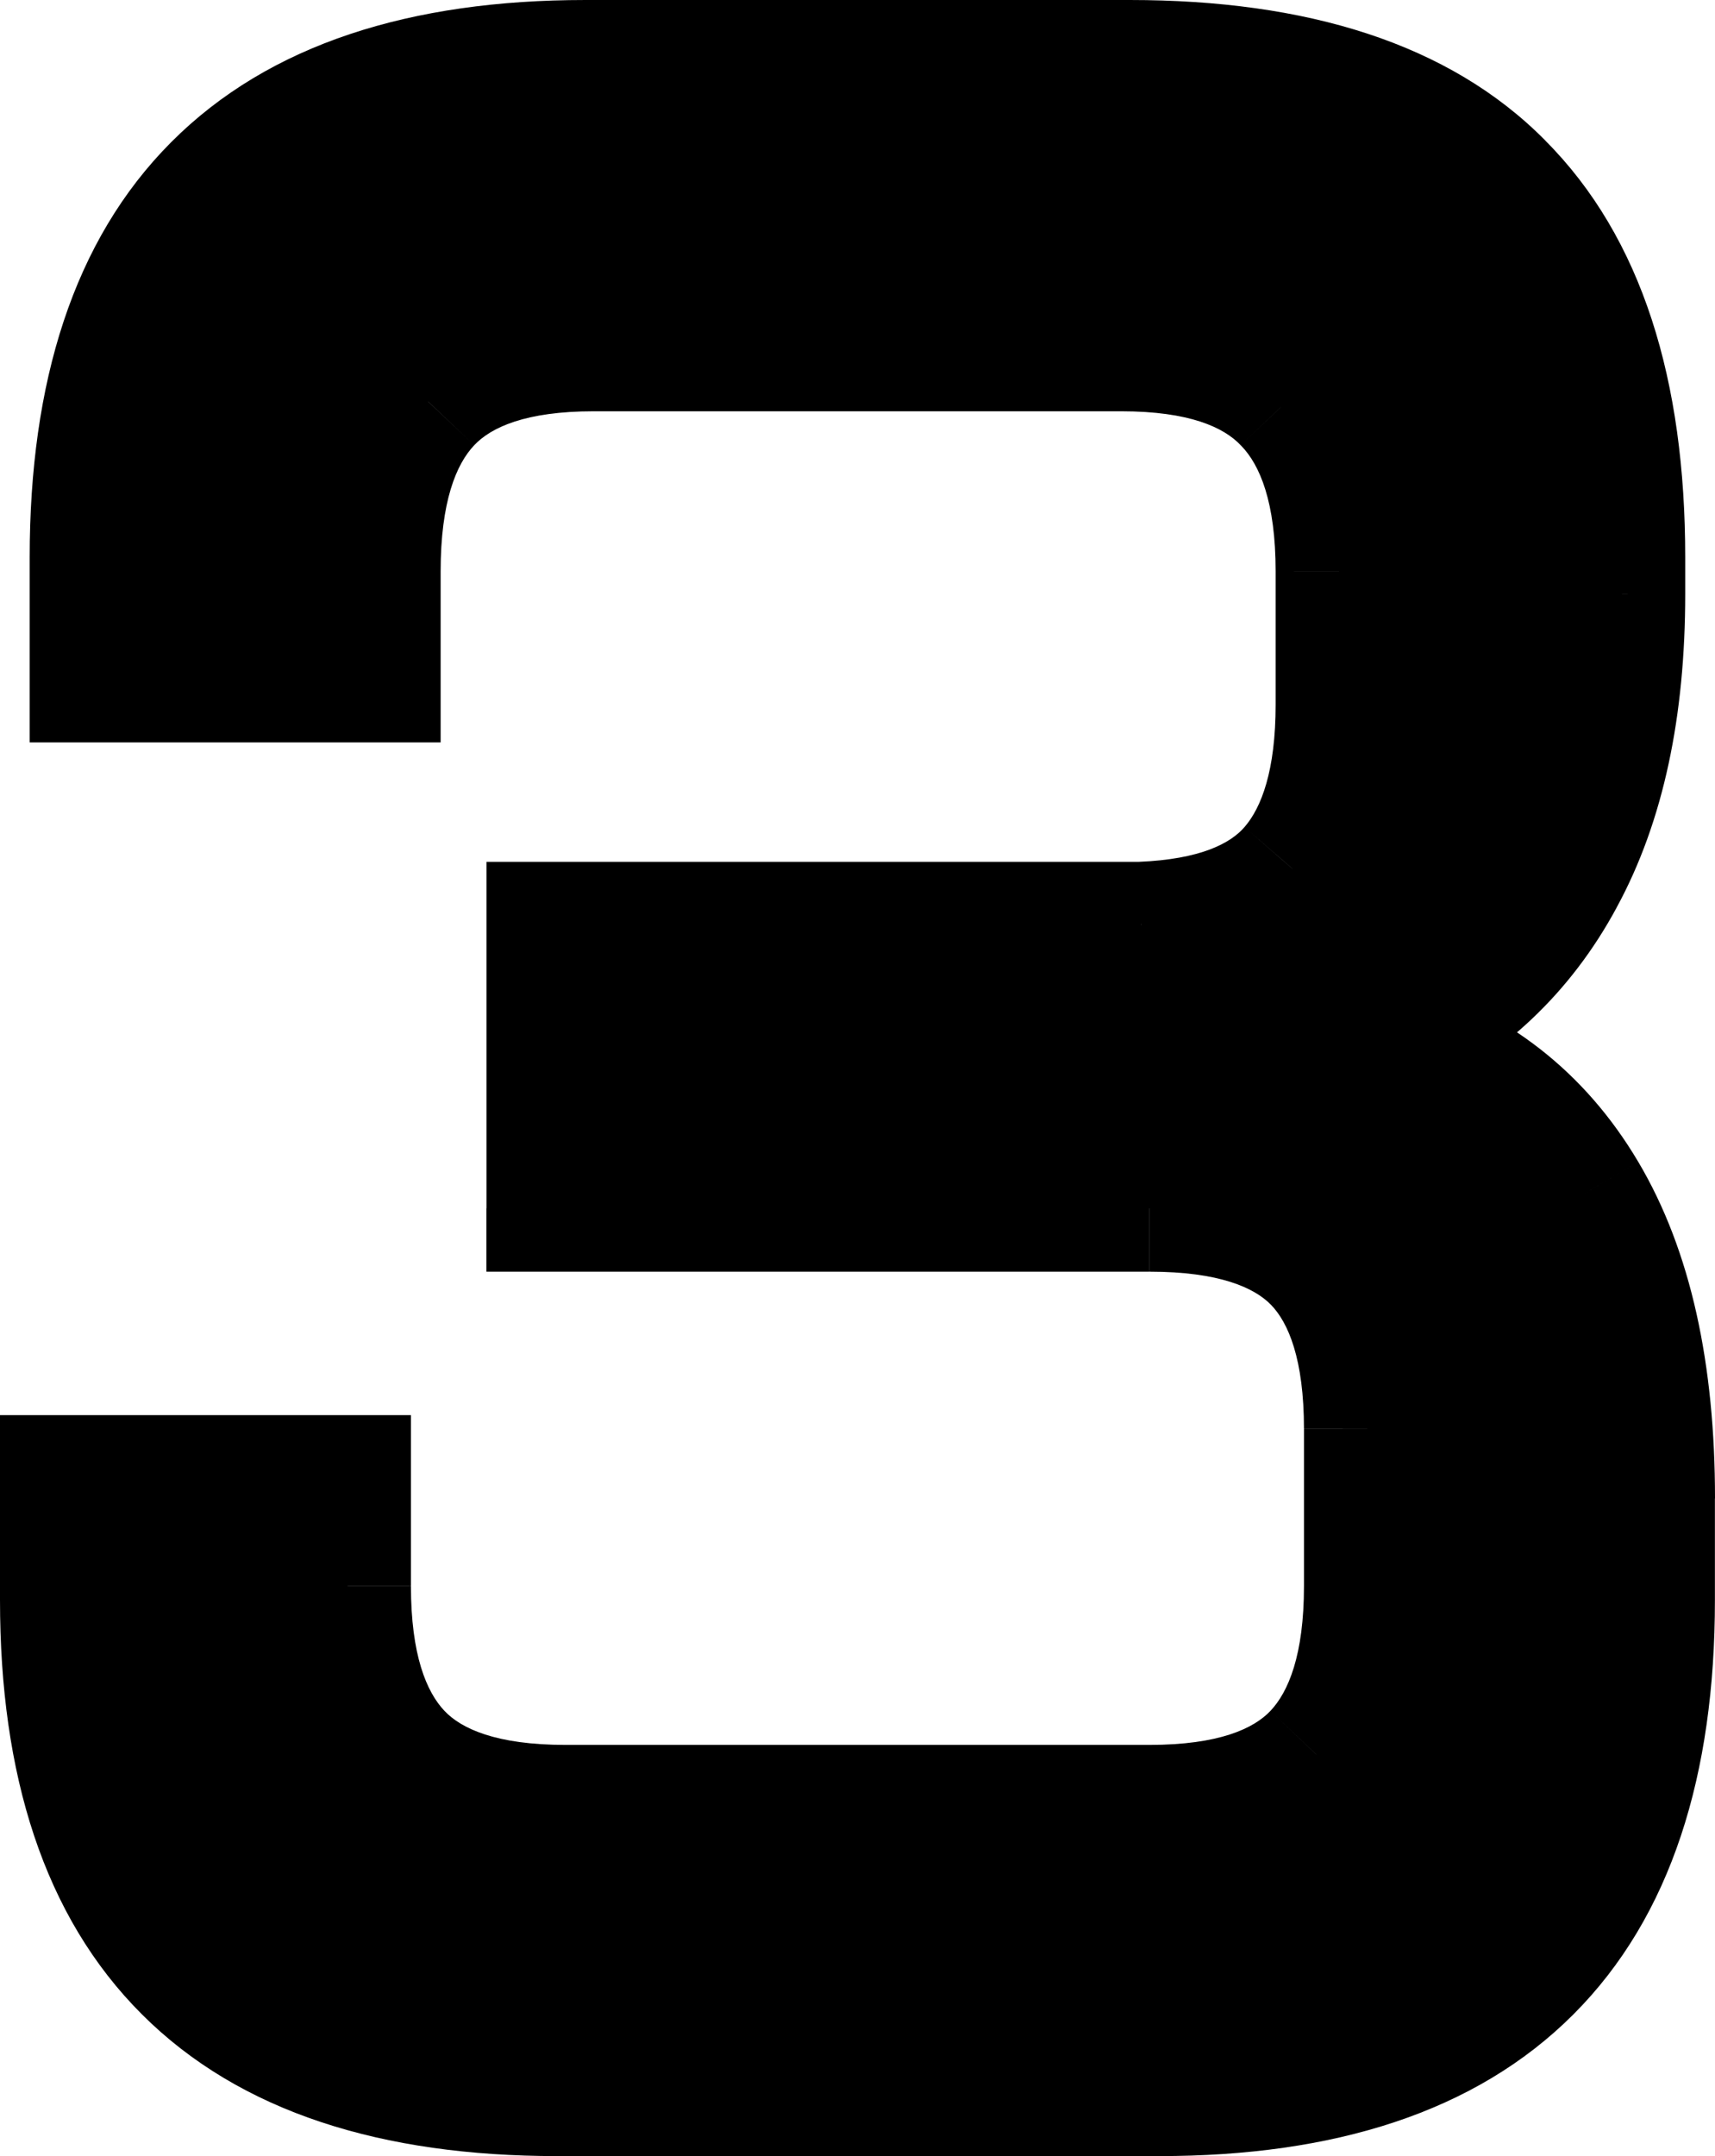 <svg version="1.1" xmlns="http://www.w3.org/2000/svg" xmlns:xlink="http://www.w3.org/1999/xlink" width="18.947" height="23.806" viewBox="0,0,18.947,23.806"><g transform="translate(-230.527,-155.727)"><g data-paper-data="{&quot;isPaintingLayer&quot;:true}" fill="#000000" fill-rule="nonzero" stroke="none" stroke-width="1" stroke-linecap="butt" stroke-linejoin="miter" stroke-miterlimit="10" stroke-dasharray="" stroke-dashoffset="0" style="mix-blend-mode: normal"><path d="M231.226,172.052h3.141v1.187c0,0.844 0.188,1.464 0.562,1.859c0.375,0.396 0.99,0.594 1.844,0.594h6.453c0.854,0 1.469,-0.198 1.844,-0.594c0.375,-0.396 0.562,-1.016 0.562,-1.859v-1.734c0,-0.854 -0.188,-1.474 -0.562,-1.859c-0.375,-0.385 -0.99,-0.578 -1.844,-0.578h-6.625v-3.125h6.531c0.781,-0.031 1.339,-0.24 1.672,-0.625c0.344,-0.396 0.516,-1 0.516,-1.812v-1.469c0,-0.854 -0.193,-1.479 -0.578,-1.875c-0.375,-0.396 -0.984,-0.594 -1.828,-0.594h-5.828c-0.844,0 -1.453,0.198 -1.828,0.594c-0.375,0.396 -0.562,1.021 -0.562,1.875v1.188h-3.141v-1.344c0,-3.635 1.812,-5.453 5.438,-5.453h6.016c1.844,0 3.208,0.448 4.094,1.344c0.896,0.896 1.344,2.266 1.344,4.109v0.406c0,1.26 -0.224,2.302 -0.672,3.125c-0.438,0.812 -1.078,1.417 -1.922,1.812c0.948,0.281 1.672,0.844 2.172,1.688c0.5,0.844 0.75,1.964 0.75,3.359v1.125c0,3.625 -1.812,5.438 -5.438,5.438h-6.656c-3.635,0 -5.453,-1.812 -5.453,-5.438z"/><path d="M230.527,172.052v-0.7h0.7v0.7zM234.367,171.352h0.7v0.7h-0.7zM244.562,174.618l0.508,0.481zM236.601,169.768h-0.7v-0.7h0.7zM235.902,165.943v-0.7h0.7v0.7zM243.161,166.642l-0.014,0.001h-0.014v-0.7zM244.275,164.86l0.001,-0.001l0.528,0.459zM244.241,160.65l-0.007,-0.007l0.508,-0.481zM235.395,163.224v0.7h-0.7v-0.7zM231.555,163.924h-0.7v-0.7h0.7zM246.607,158.266l-0.003,-0.003l0.498,-0.492zM247.157,165.08l0.002,-0.003l0.615,0.335zM245.652,167.895l-1.764,-0.523l1.666,-0.781l0.297,0.634zM231.226,171.352h3.141v1.4h-3.141zM235.067,172.052v1.187h-1.4v-1.187zM235.067,173.24c0,0.76 0.172,1.168 0.371,1.378l-1.016,0.963c-0.551,-0.581 -0.754,-1.413 -0.754,-2.341zM235.438,174.618c0.184,0.194 0.567,0.375 1.336,0.375v1.4c-0.94,0 -1.786,-0.215 -2.352,-0.812zM236.773,174.993h6.453v1.4h-6.453zM243.226,174.993c0.769,0 1.152,-0.181 1.336,-0.375l1.016,0.963c-0.566,0.598 -1.412,0.812 -2.352,0.812zM244.562,174.618c0.199,-0.21 0.371,-0.618 0.371,-1.378h1.4c0,0.928 -0.203,1.759 -0.754,2.341zM244.933,173.24v-1.734h1.4v1.734zM244.933,171.505c0,-0.775 -0.174,-1.175 -0.364,-1.371l1.003,-0.976c0.559,0.575 0.761,1.414 0.761,2.348zM244.569,170.134c-0.183,-0.188 -0.569,-0.366 -1.342,-0.366v-1.4c0.935,0 1.779,0.208 2.345,0.79zM243.226,169.768h-6.625v-1.4h6.625zM235.902,169.068v-3.125h1.4v3.125zM236.601,165.243h6.531v1.4h-6.531zM243.105,165.243c0.69,-0.028 1.018,-0.207 1.17,-0.383l1.059,0.916c-0.514,0.594 -1.301,0.832 -2.173,0.867zM244.276,164.859c0.186,-0.215 0.344,-0.621 0.344,-1.354h1.4c0,0.893 -0.186,1.694 -0.687,2.271zM244.62,163.505v-1.469h1.4v1.469zM244.62,162.036c0,-0.769 -0.176,-1.177 -0.38,-1.387l1.003,-0.977c0.567,0.583 0.777,1.424 0.777,2.363zM244.234,160.643c-0.185,-0.196 -0.565,-0.375 -1.32,-0.375v-1.4c0.932,0 1.772,0.216 2.336,0.812zM242.914,160.268h-5.828v-1.4h5.828zM237.086,160.268c-0.755,0 -1.135,0.179 -1.32,0.375l-1.016,-0.963c0.565,-0.596 1.404,-0.812 2.336,-0.812zM235.766,160.643c-0.198,0.209 -0.371,0.621 -0.371,1.394h-1.4c0,-0.936 0.202,-1.774 0.754,-2.356zM235.395,162.036v1.188h-1.4v-1.188zM234.695,163.924h-3.141v-1.4h3.141zM230.855,163.224v-1.344h1.4v1.344zM230.855,161.88c0,-1.925 0.48,-3.498 1.564,-4.584c1.084,-1.087 2.653,-1.569 4.574,-1.569v1.4c-1.704,0 -2.854,0.427 -3.583,1.158c-0.729,0.731 -1.155,1.885 -1.155,3.596zM236.992,155.727h6.016v1.4h-6.016zM243.008,155.727c1.944,0 3.524,0.472 4.592,1.552l-0.996,0.984c-0.703,-0.712 -1.853,-1.136 -3.596,-1.136zM247.596,157.276c1.077,1.077 1.549,2.659 1.549,4.604h-1.4c0,-1.743 -0.424,-2.899 -1.139,-3.614zM249.145,161.88v0.406h-1.4v-0.406zM249.145,162.286c0,1.339 -0.237,2.505 -0.757,3.46l-1.23,-0.669c0.376,-0.691 0.587,-1.608 0.587,-2.79zM248.39,165.743c-0.509,0.946 -1.263,1.655 -2.241,2.114l-0.595,-1.268c0.709,-0.333 1.237,-0.832 1.603,-1.511zM246.051,166.553c1.115,0.331 1.984,1.005 2.575,2.002l-1.204,0.714c-0.409,-0.691 -0.989,-1.142 -1.769,-1.373zM248.626,168.555c0.586,0.988 0.848,2.245 0.848,3.716h-1.4c0,-1.321 -0.238,-2.303 -0.652,-3.002zM249.473,172.271v1.125h-1.4v-1.125zM249.473,173.396c0,1.92 -0.48,3.489 -1.564,4.573c-1.084,1.084 -2.653,1.564 -4.573,1.564v-1.4c1.705,0 2.854,-0.426 3.583,-1.154c0.729,-0.729 1.154,-1.879 1.154,-3.583zM243.336,179.533h-6.656v-1.4h6.656zM236.68,179.533c-1.925,0 -3.498,-0.48 -4.584,-1.564c-1.087,-1.084 -1.569,-2.653 -1.569,-4.574h1.4c0,1.704 0.427,2.854 1.158,3.582c0.731,0.729 1.885,1.155 3.596,1.155zM230.527,173.396v-1.344h1.4v1.344z"/></g></g></svg>
